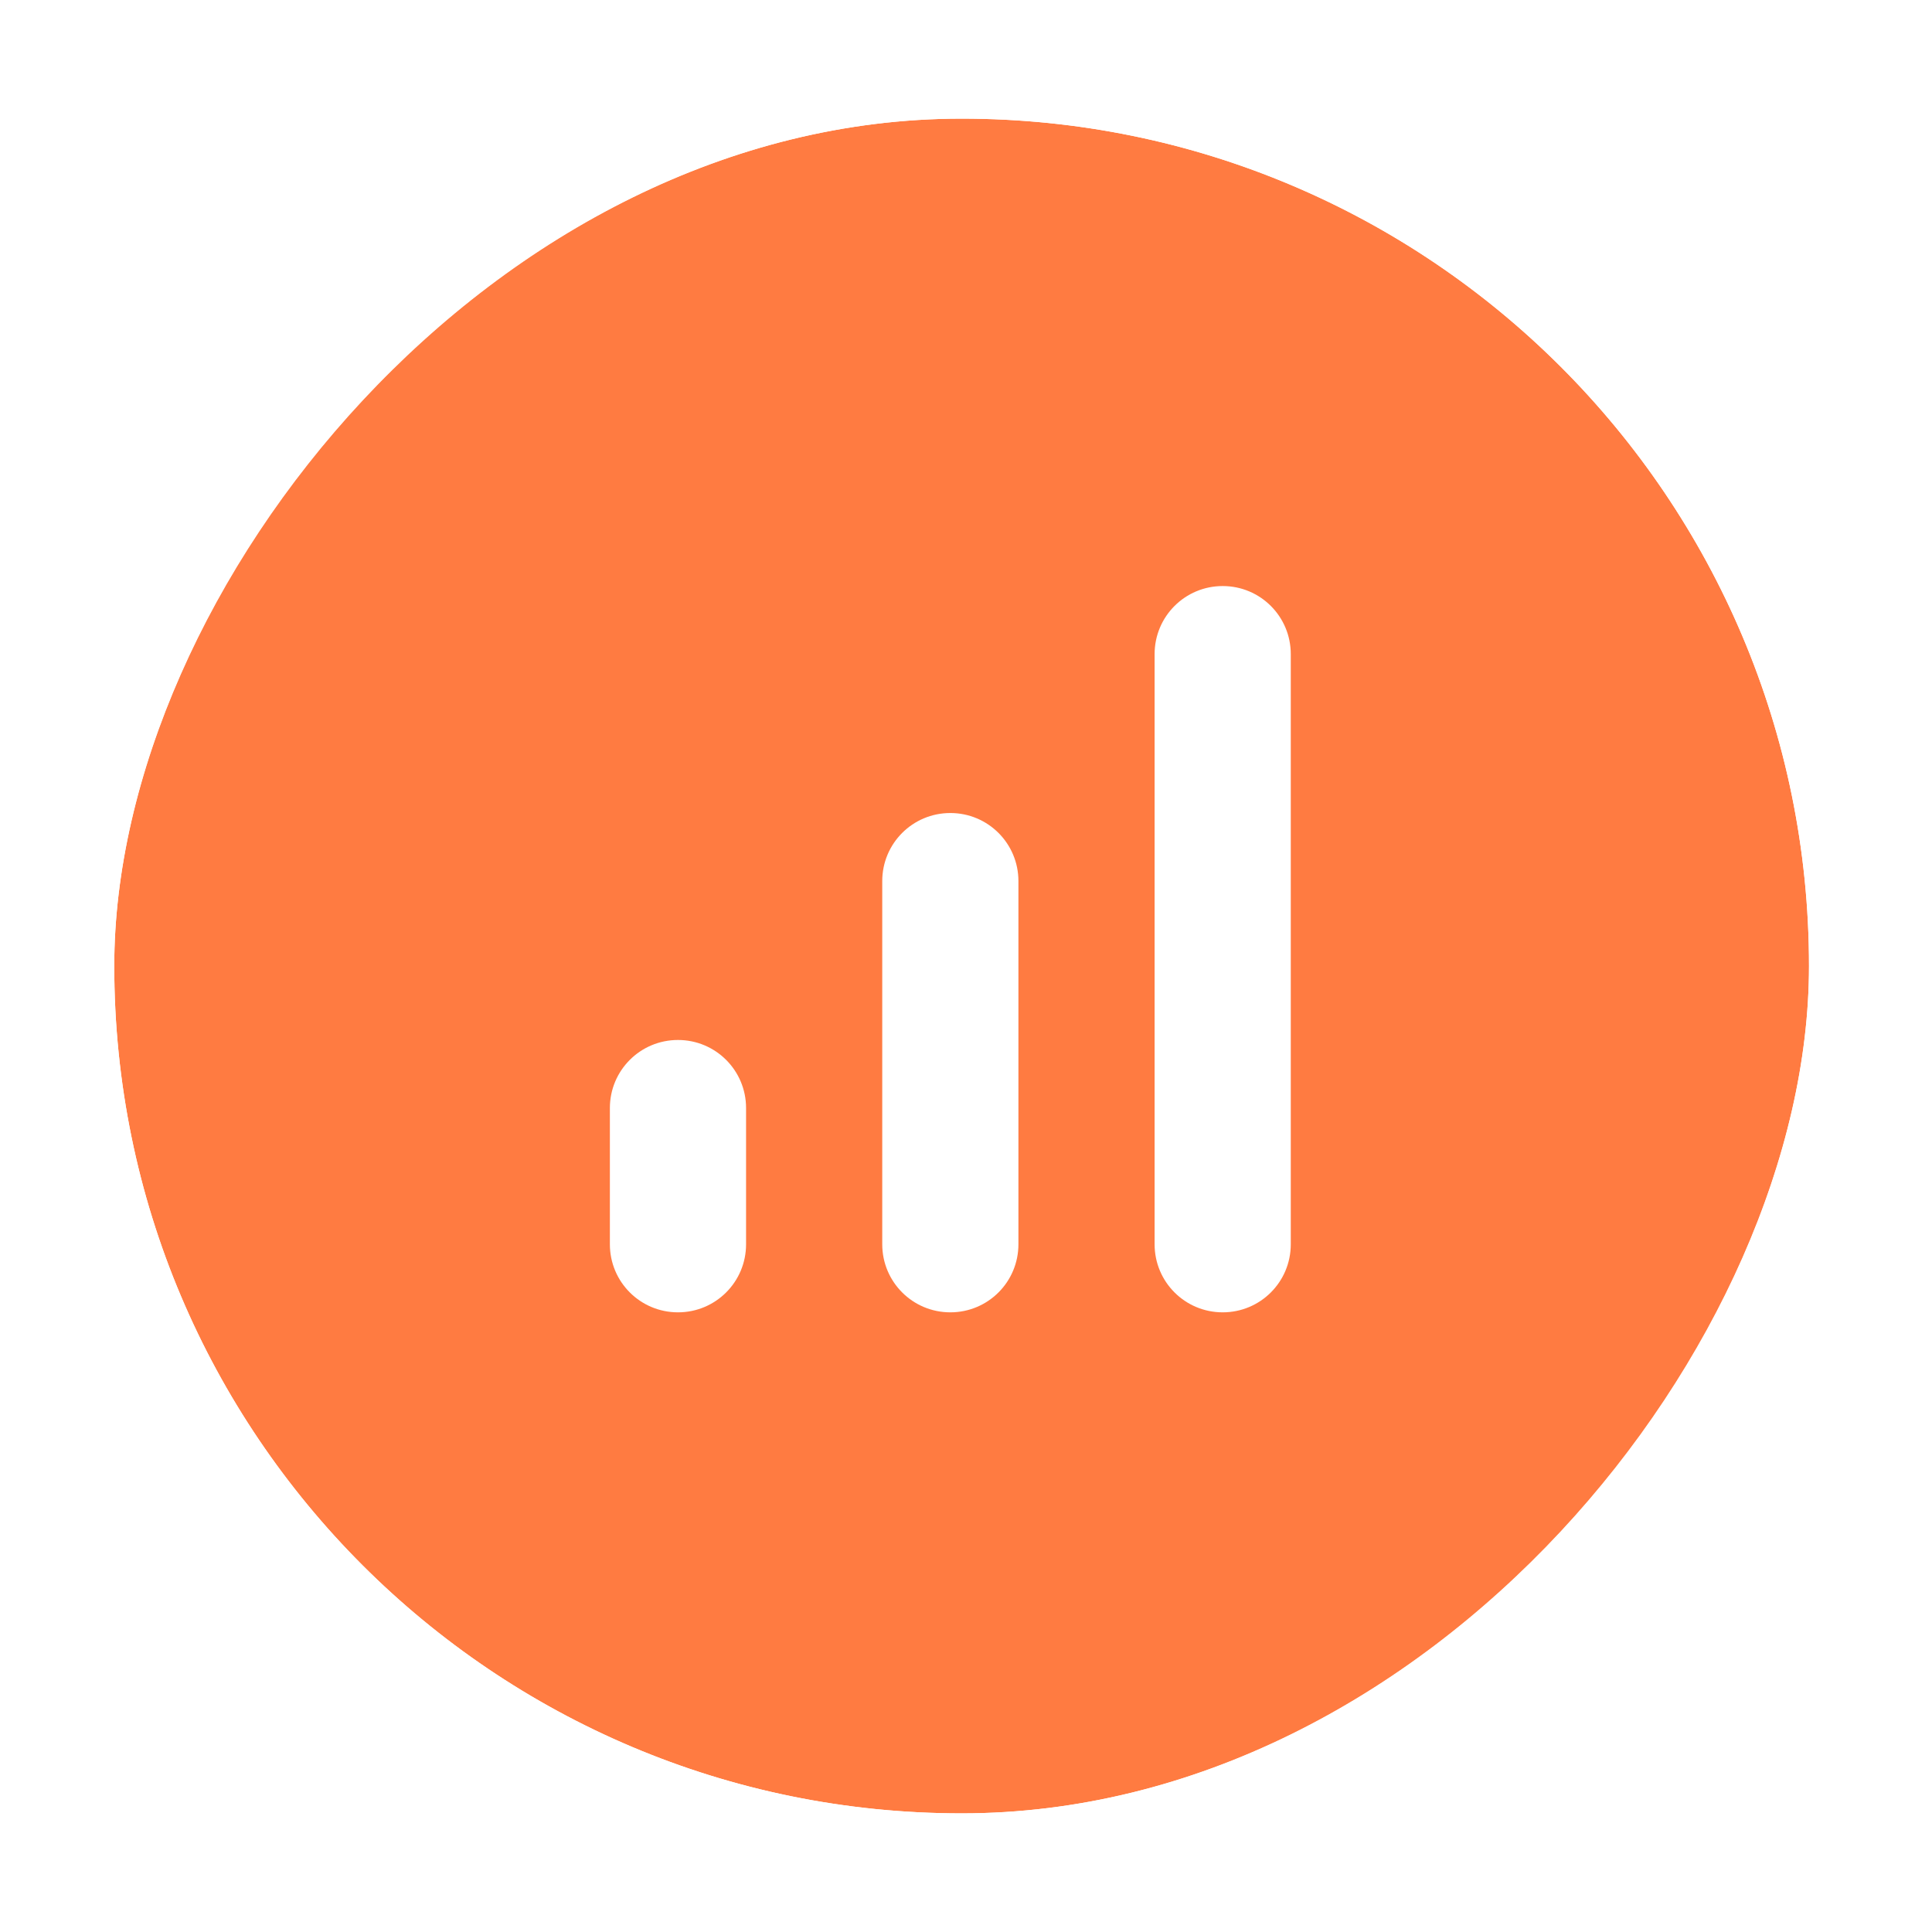 <svg width="171" height="171" viewBox="0 0 171 171" fill="none" xmlns="http://www.w3.org/2000/svg">
<g filter="url(#filter0_d_1693_55826)">
<g filter="url(#filter1_b_1693_55826)">
<rect width="150" height="150" rx="75" transform="matrix(-1 0 0 1 159.113 9.5)" fill="#FF5910" fill-opacity="0.79"/>
<rect x="1.5" y="-1.5" width="153" height="153" rx="76.5" transform="matrix(-1 0 0 1 162.113 9.5)" stroke="white" stroke-width="3"/>
</g>
</g>
<path d="M108.22 51.871C111.554 51.871 114.246 54.563 114.246 57.898V110.128C114.246 113.463 111.554 116.154 108.22 116.154C104.885 116.154 102.193 113.463 102.193 110.128V57.898C102.193 54.563 104.885 51.871 108.22 51.871ZM60.007 92.048C63.342 92.048 66.034 94.74 66.034 98.075V110.128C66.034 113.463 63.342 116.154 60.007 116.154C56.672 116.154 53.98 113.463 53.98 110.128V98.075C53.98 94.74 56.672 92.048 60.007 92.048ZM84.113 71.96C87.448 71.96 90.14 74.651 90.14 77.986V110.128C90.14 113.463 87.448 116.154 84.113 116.154C80.779 116.154 78.087 113.463 78.087 110.128V77.986C78.087 74.651 80.779 71.96 84.113 71.96Z" fill="white"/>
<defs>
<filter id="filter0_d_1693_55826" x="0.113" y="0.5" width="170" height="170" filterUnits="userSpaceOnUse" color-interpolation-filters="sRGB">
<feFlood flood-opacity="0" result="BackgroundImageFix"/>
<feColorMatrix in="SourceAlpha" type="matrix" values="0 0 0 0 0 0 0 0 0 0 0 0 0 0 0 0 0 0 127 0" result="hardAlpha"/>
<feOffset dx="1" dy="1"/>
<feGaussianBlur stdDeviation="3.5"/>
<feComposite in2="hardAlpha" operator="out"/>
<feColorMatrix type="matrix" values="0 0 0 0 0 0 0 0 0 0 0 0 0 0 0 0 0 0 0.89 0"/>
<feBlend mode="normal" in2="BackgroundImageFix" result="effect1_dropShadow_1693_55826"/>
<feBlend mode="normal" in="SourceGraphic" in2="effect1_dropShadow_1693_55826" result="shape"/>
</filter>
<filter id="filter1_b_1693_55826" x="-4.887" y="-4.5" width="178" height="178" filterUnits="userSpaceOnUse" color-interpolation-filters="sRGB">
<feFlood flood-opacity="0" result="BackgroundImageFix"/>
<feGaussianBlur in="BackgroundImageFix" stdDeviation="5.5"/>
<feComposite in2="SourceAlpha" operator="in" result="effect1_backgroundBlur_1693_55826"/>
<feBlend mode="normal" in="SourceGraphic" in2="effect1_backgroundBlur_1693_55826" result="shape"/>
</filter>
</defs>
</svg>
